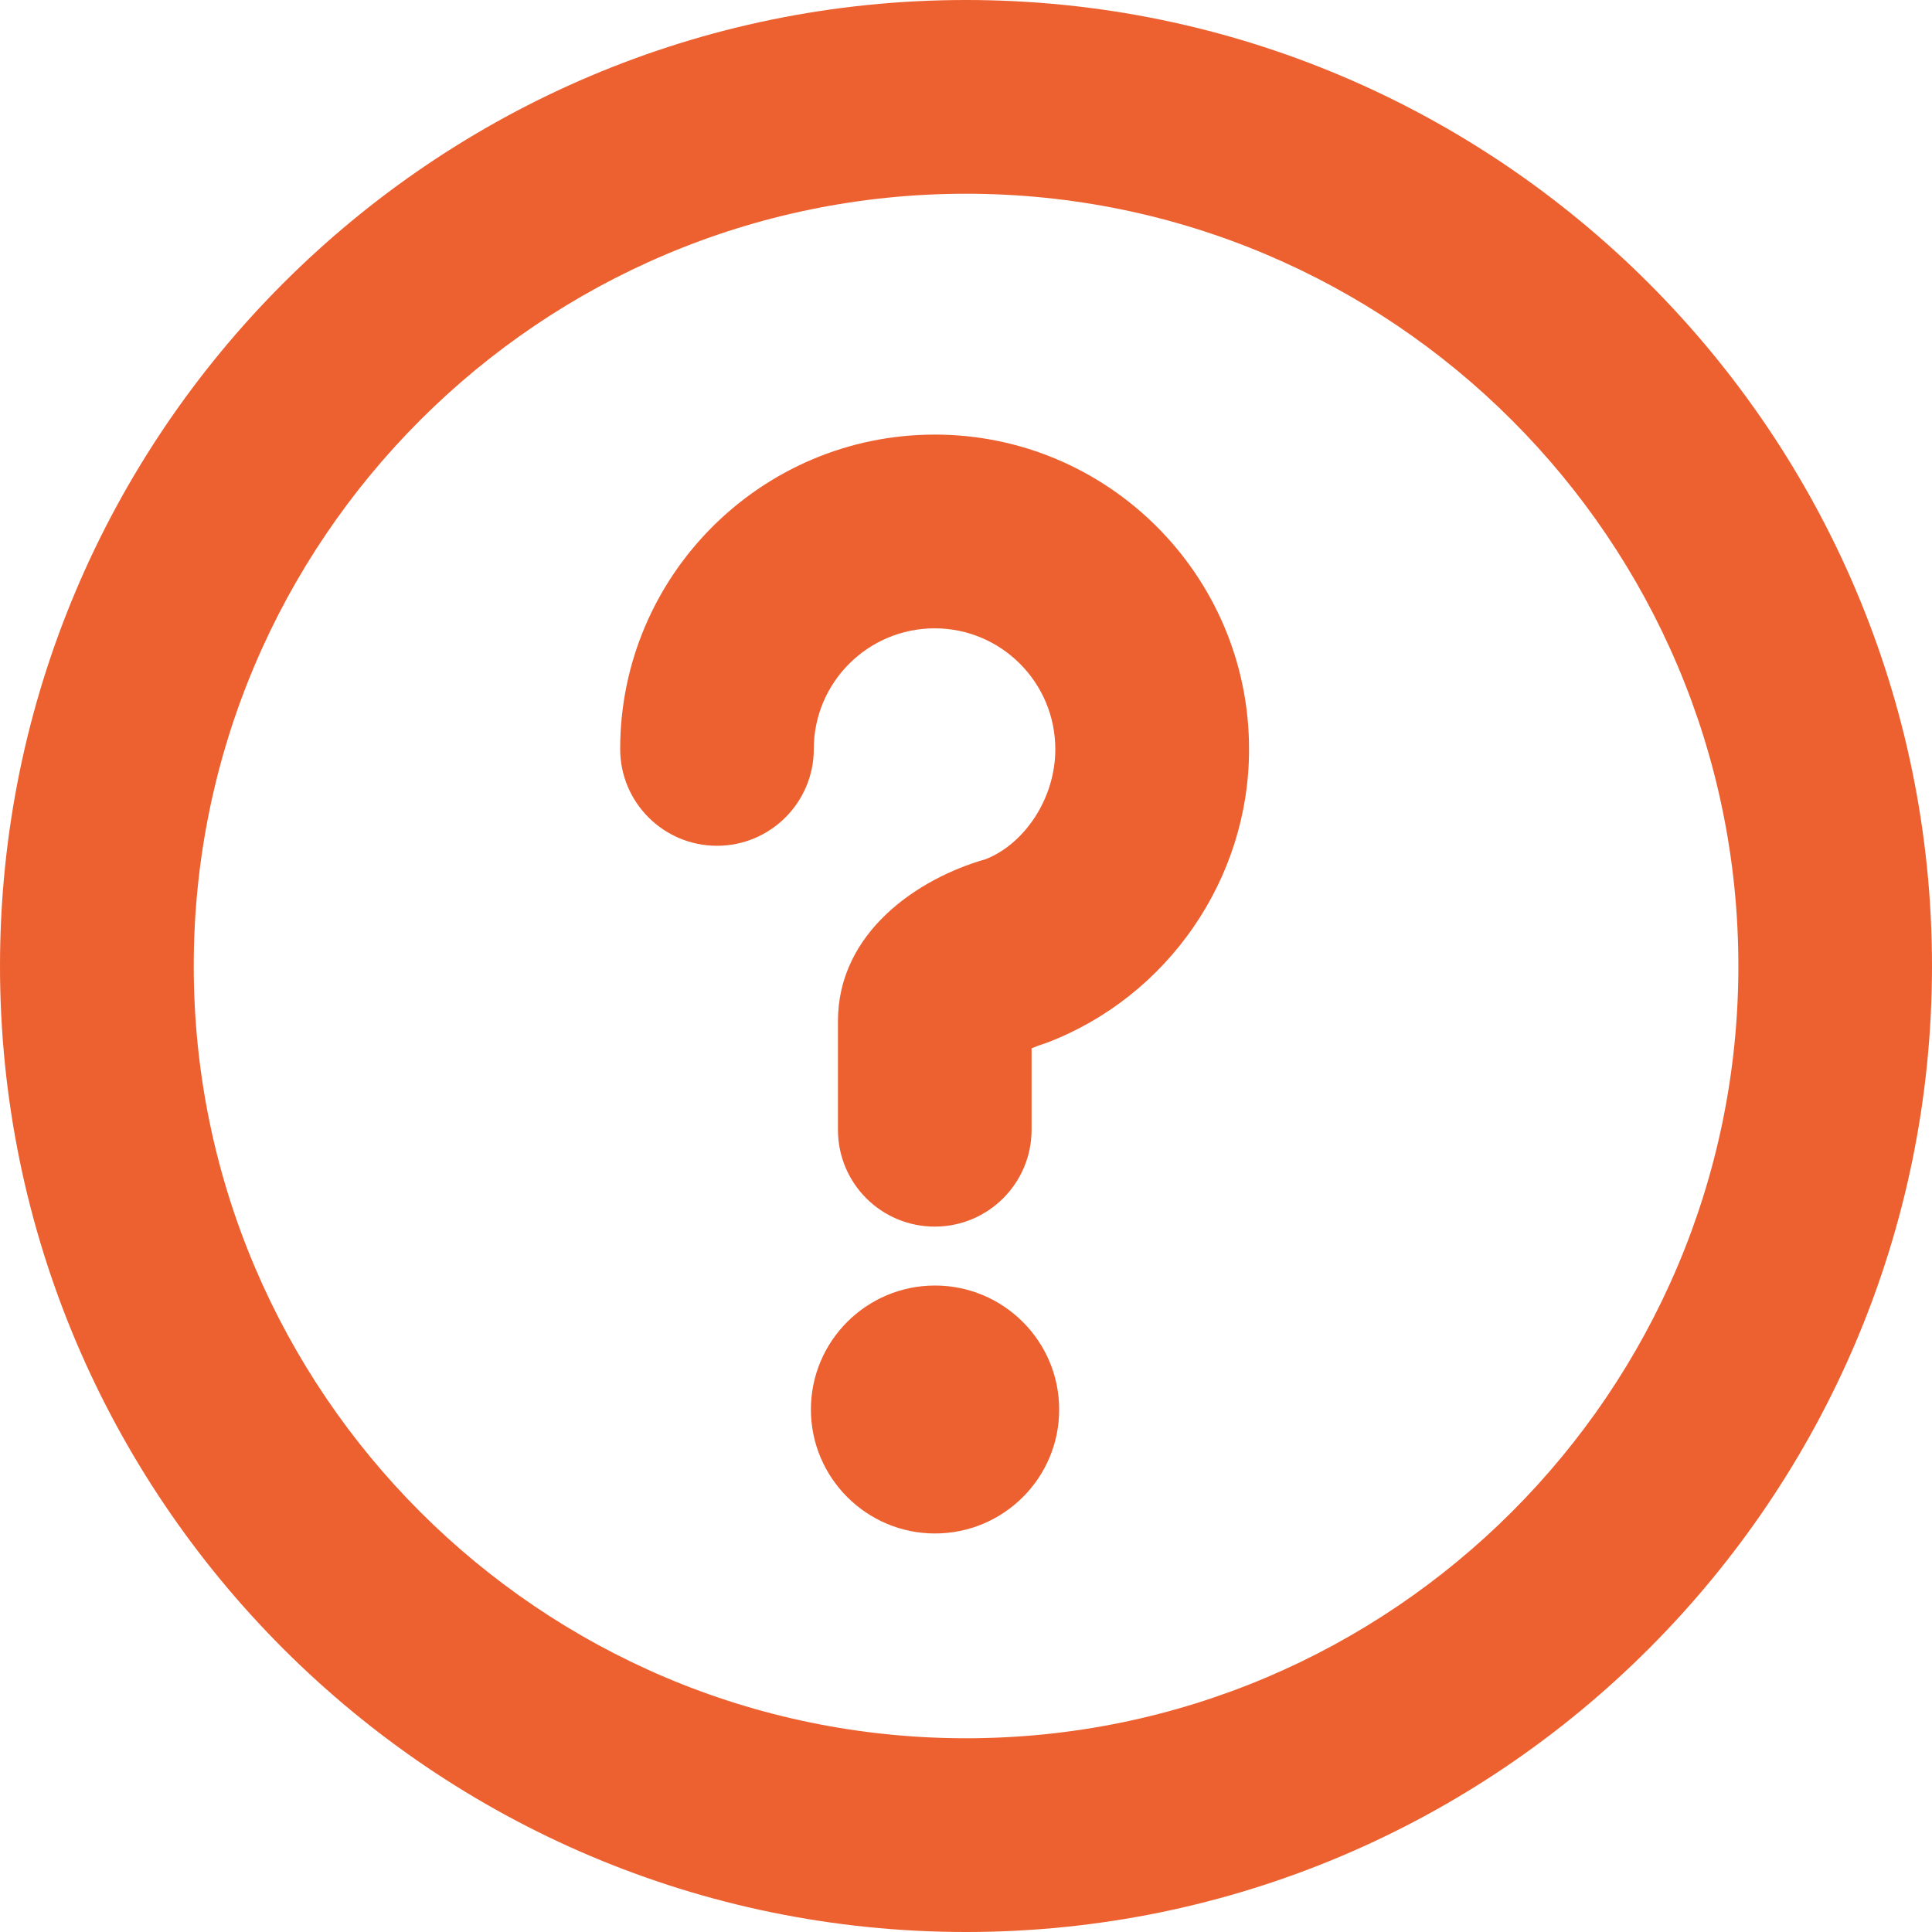 <?xml version="1.0" encoding="utf-8"?>
<!-- Generator: Adobe Illustrator 16.0.0, SVG Export Plug-In . SVG Version: 6.00 Build 0)  -->
<!DOCTYPE svg PUBLIC "-//W3C//DTD SVG 1.1//EN" "http://www.w3.org/Graphics/SVG/1.1/DTD/svg11.dtd">
<svg version="1.1" id="Layer_1" xmlns="http://www.w3.org/2000/svg" xmlns:xlink="http://www.w3.org/1999/xlink" x="0px" y="0px"
	 width="18px" height="18px" viewBox="0 0 18 18" enable-background="new 0 0 18 18" xml:space="preserve">
<g>
	<path fill="#ED6130" d="M9,18c-4.962,0-9-4.037-9-9s4.037-9,9-9c4.963,0,9,4.037,9,9S13.963,18,9,18z M9,1.805
		C5.032,1.805,1.805,5.032,1.805,9S5.032,16.195,9,16.195c3.968,0,7.196-3.228,7.196-7.195S12.968,1.805,9,1.805z"/>
	<path fill="#ED6130" d="M8.709,11.428c-0.499,0-0.902-0.403-0.902-0.902V9.513c0-0.825,0.742-1.328,1.376-1.508
		c0.359-0.141,0.65-0.563,0.649-1.025c0-0.622-0.504-1.126-1.124-1.126c-0.621,0-1.126,0.504-1.126,1.124
		c0,0.498-0.404,0.902-0.902,0.902c-0.498,0-0.902-0.404-0.902-0.902c0-1.615,1.315-2.929,2.931-2.929
		c1.614,0,2.928,1.313,2.928,2.929c0.003,1.207-0.756,2.308-1.886,2.738C9.697,9.733,9.65,9.75,9.611,9.767v0.759
		C9.611,11.024,9.207,11.428,8.709,11.428z"/>
	<path fill="#ED6130" d="M8.711,14.287c-0.638,0-1.156-0.519-1.156-1.155c0-0.638,0.519-1.155,1.156-1.155
		c0.638,0,1.157,0.518,1.157,1.155C9.869,13.769,9.35,14.287,8.711,14.287z"/>
</g>
</svg>
